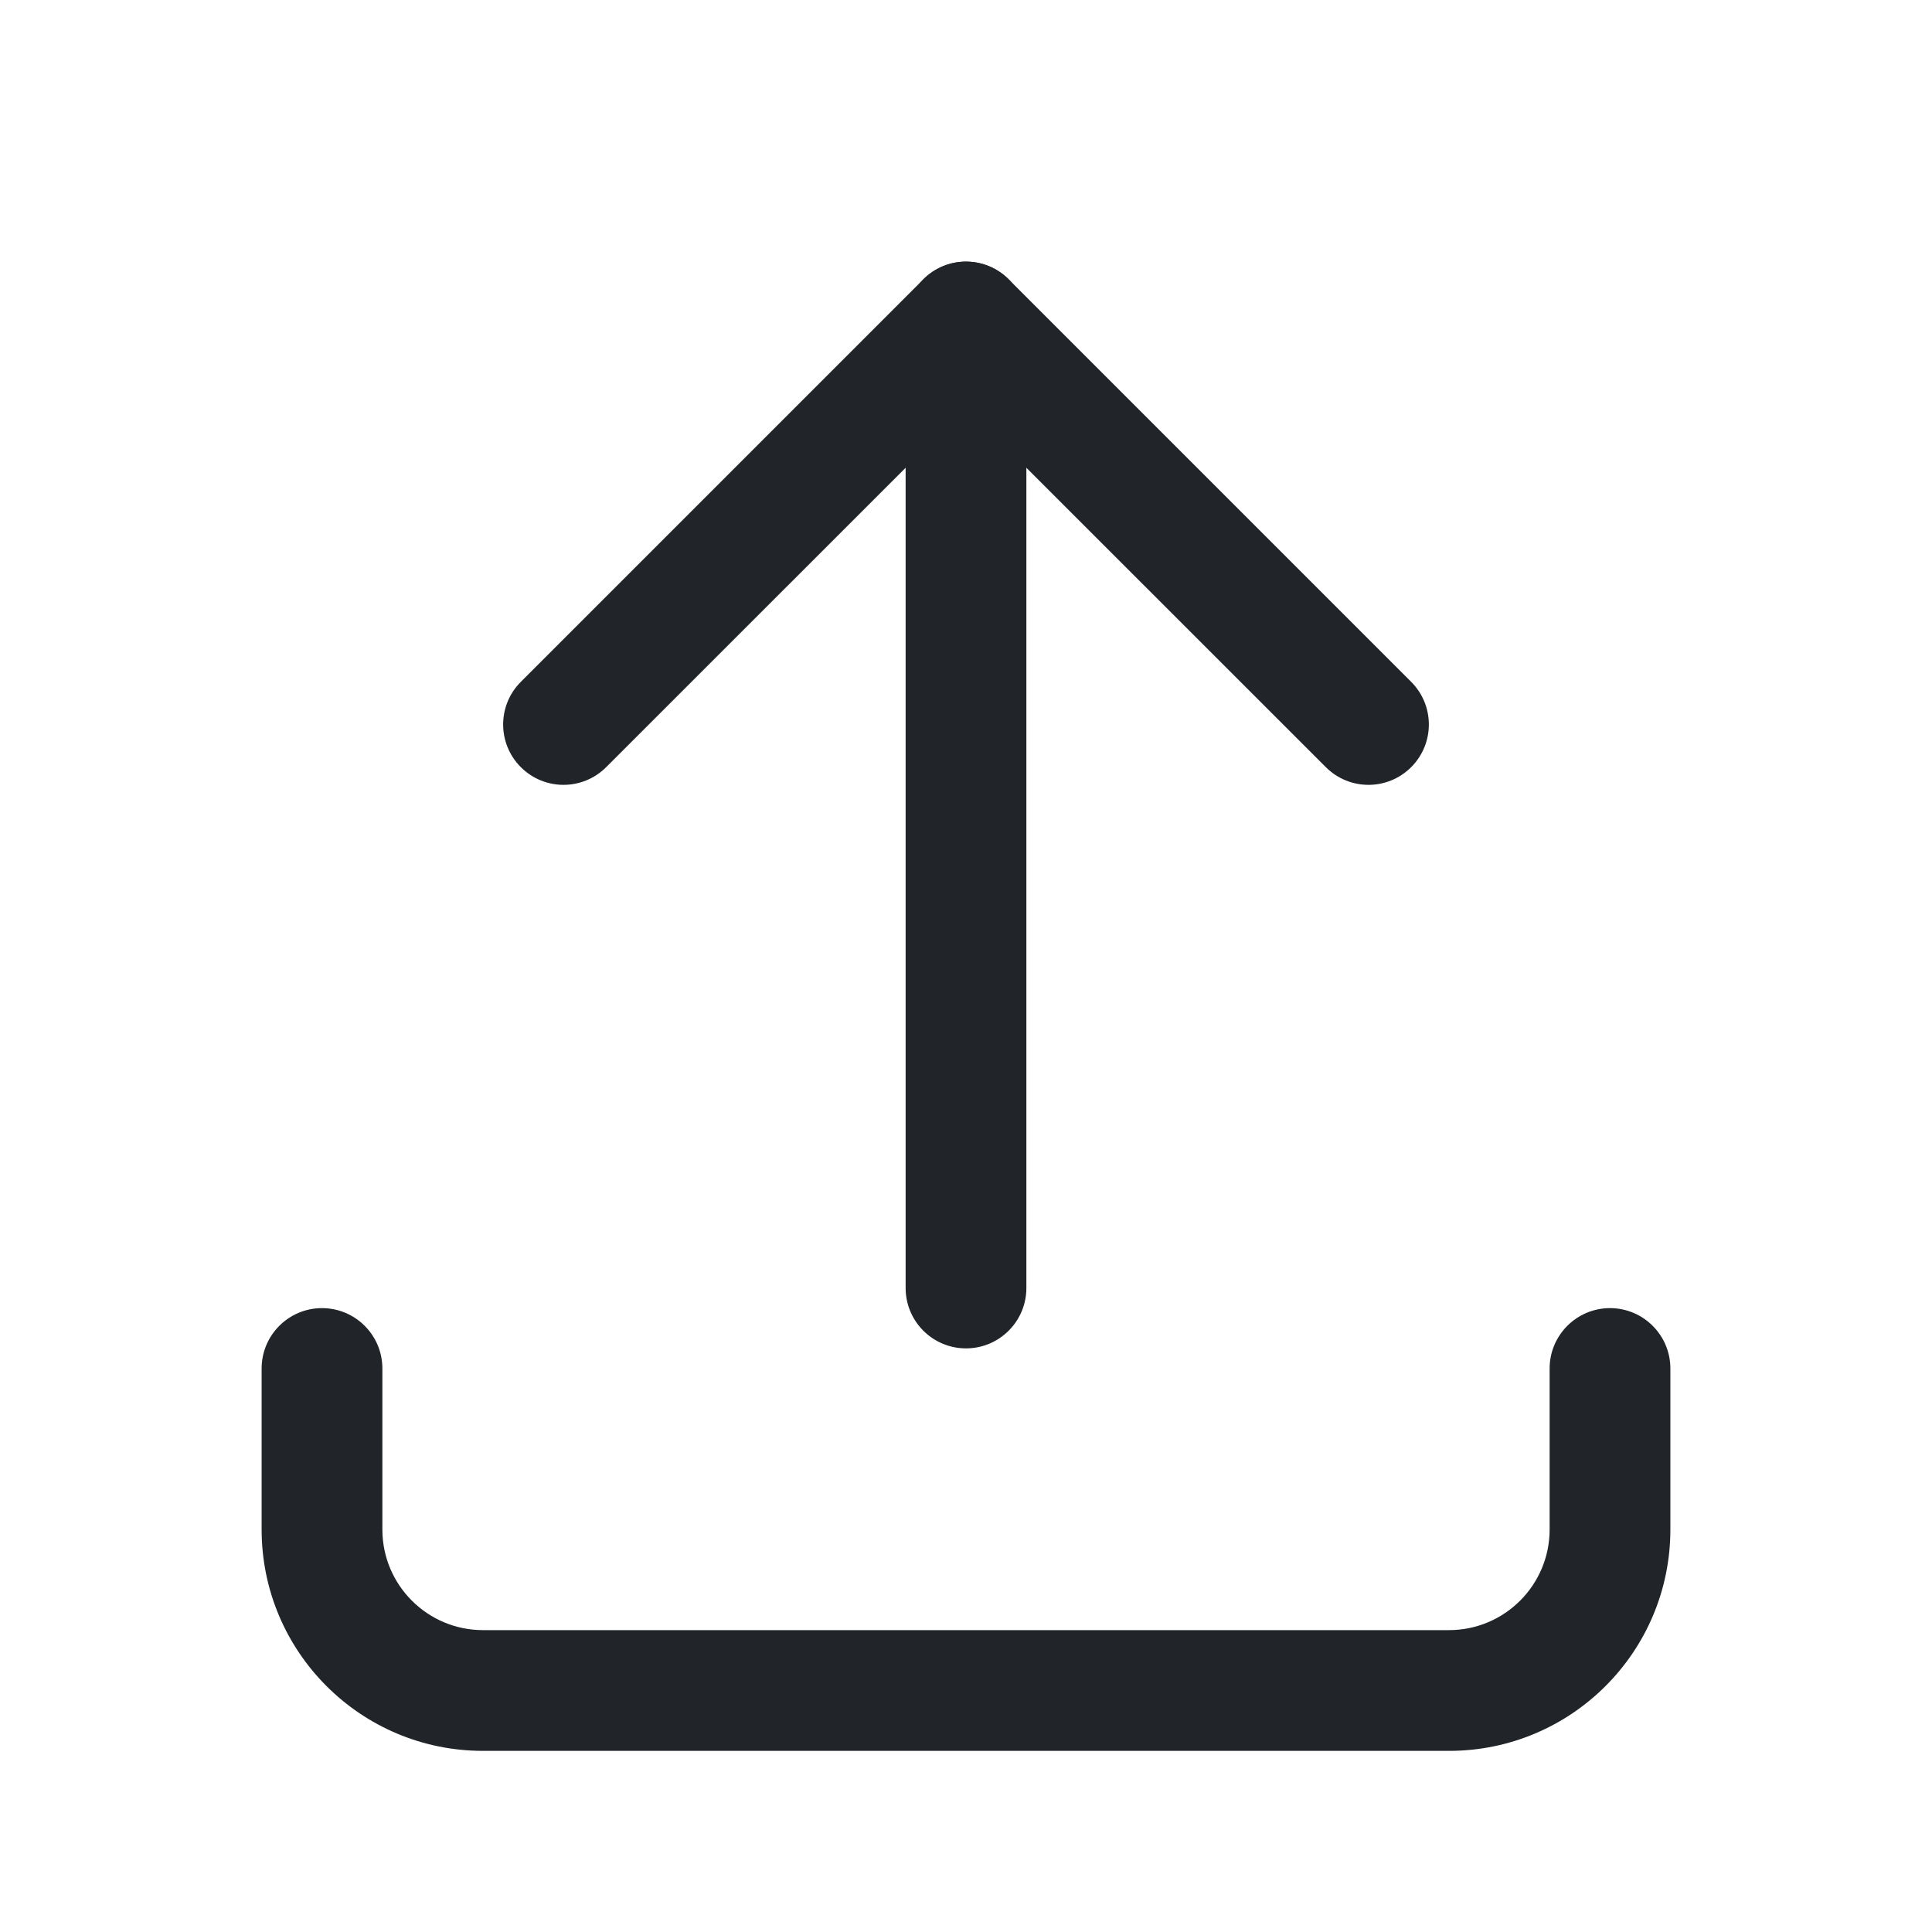 <svg width="24" height="24" viewBox="0 0 24 24" fill="none" xmlns="http://www.w3.org/2000/svg">
<path fill-rule="evenodd" clip-rule="evenodd" d="M4 16.25C4.414 16.25 4.75 16.586 4.75 17V19C4.75 19.69 5.31 20.25 6 20.25H18C18.69 20.25 19.25 19.69 19.25 19V17C19.25 16.586 19.586 16.25 20 16.25C20.414 16.25 20.75 16.586 20.75 17V19C20.75 20.519 19.519 21.75 18 21.75H6C4.481 21.75 3.25 20.519 3.25 19V17C3.25 16.586 3.586 16.25 4 16.25Z" fill="#212529"/>
<path fill-rule="evenodd" clip-rule="evenodd" d="M11.47 3.47C11.763 3.177 12.237 3.177 12.53 3.47L17.53 8.47C17.823 8.763 17.823 9.237 17.53 9.53C17.237 9.823 16.763 9.823 16.47 9.53L12 5.061L7.53 9.53C7.237 9.823 6.763 9.823 6.47 9.53C6.177 9.237 6.177 8.763 6.47 8.47L11.47 3.47Z" fill="#212529"/>
<path fill-rule="evenodd" clip-rule="evenodd" d="M12 3.25C12.414 3.25 12.75 3.586 12.75 4V16C12.75 16.414 12.414 16.75 12 16.75C11.586 16.75 11.25 16.414 11.25 16V4C11.25 3.586 11.586 3.25 12 3.25Z" fill="#212529"/>
</svg>

